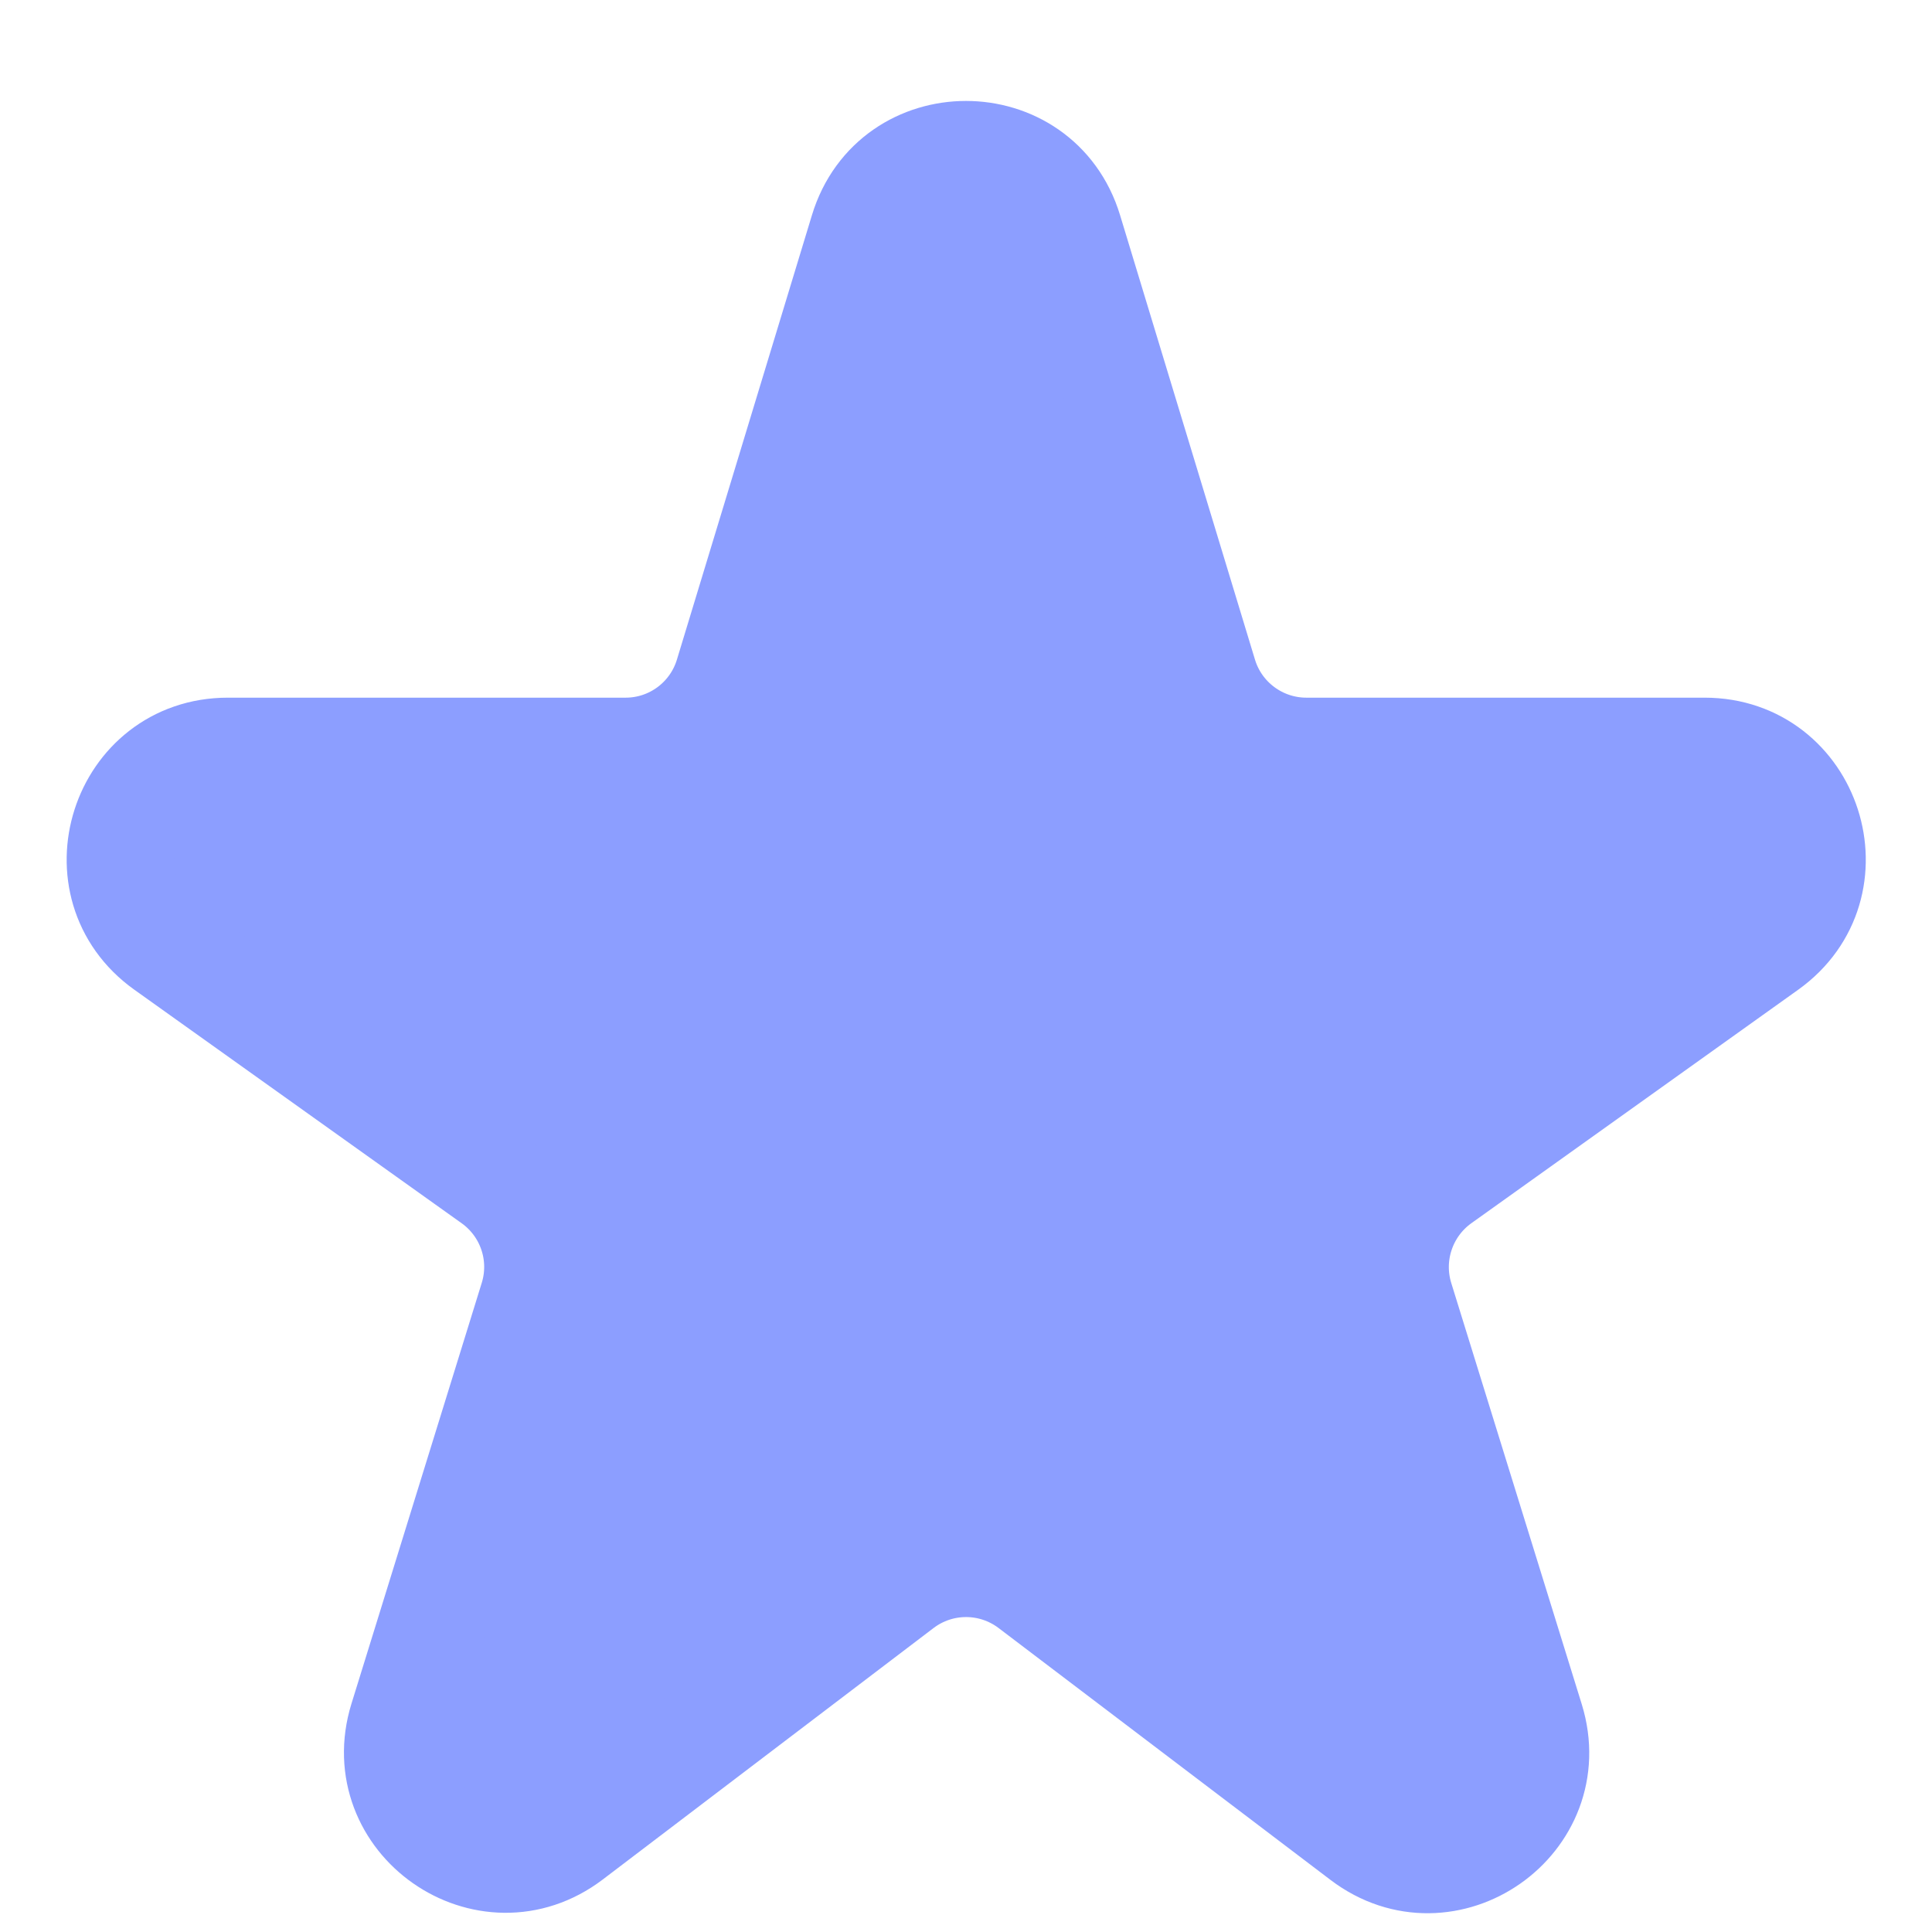 <svg width="18" height="18" viewBox="0 0 18 18" fill="none" xmlns="http://www.w3.org/2000/svg">
<path d="M12.171 7C11.731 7 11.342 6.712 11.214 6.291L9.957 2.15C9.67 1.204 8.33 1.204 8.043 2.15L6.785 6.291C6.657 6.712 6.269 7 5.829 7H2.123C1.15 7 0.75 8.249 1.542 8.814L4.592 10.99C4.943 11.241 5.094 11.688 4.966 12.1L3.752 16.021C3.465 16.95 4.538 17.701 5.313 17.113L8.395 14.77C8.753 14.498 9.247 14.498 9.605 14.769L12.699 17.117C13.474 17.705 14.546 16.954 14.259 16.025L13.043 12.1C12.916 11.688 13.067 11.241 13.417 10.99L16.463 8.814C17.254 8.248 16.854 7 15.881 7H12.171Z" fill="#8C9EFF" stroke="#8C9EFF"/>
</svg>
